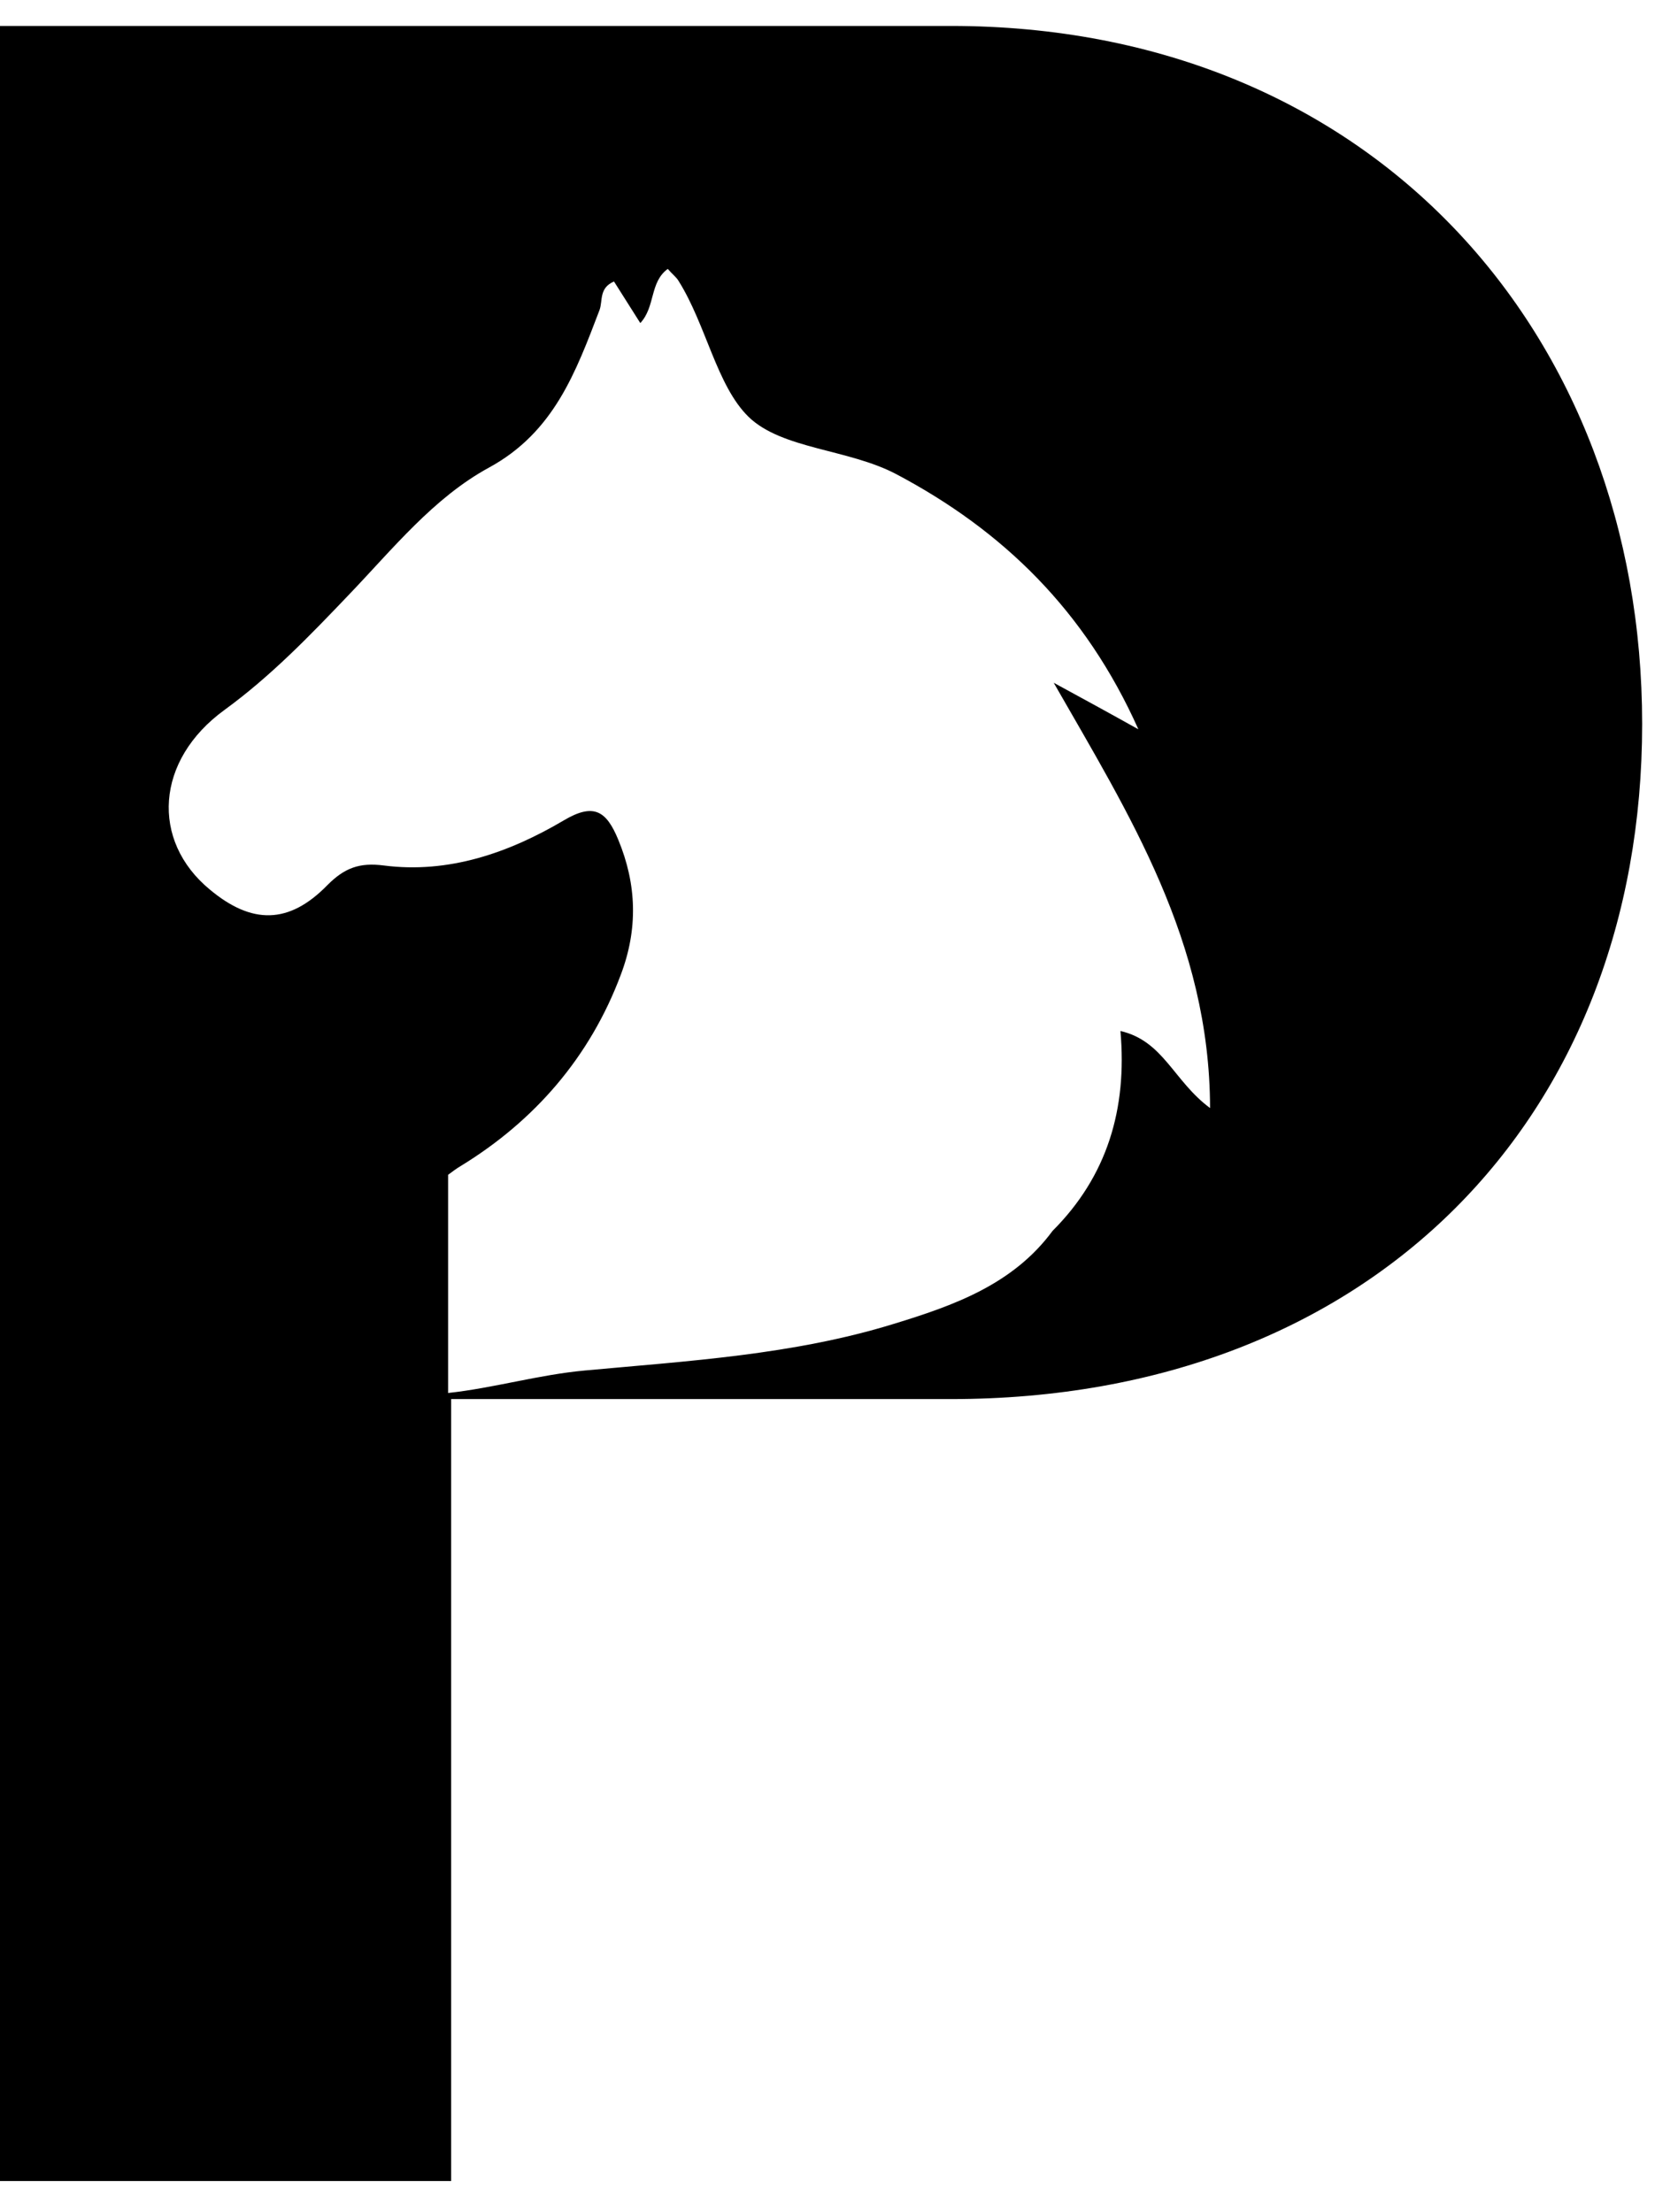<svg width="44" height="58" viewBox="0 0 44 58" fill="none" xmlns="http://www.w3.org/2000/svg">
<path d="M24.93 0.68H0V57.18H11.83V36.68H24.93C35.99 36.68 43.06 29.28 43.06 18.98C43.06 8.77 36 0.68 24.93 0.68ZM29.38 27.03C29.56 29.08 29.03 30.84 27.6 32.27C26.56 33.68 25 34.23 23.43 34.71C20.8 35.52 18.05 35.68 15.34 35.93C14.13 36.04 12.95 36.39 11.75 36.52V30.8C11.86 30.72 11.96 30.64 12.08 30.57C14.01 29.39 15.47 27.72 16.28 25.55C16.73 24.36 16.7 23.19 16.21 22.01C15.9 21.26 15.57 21.04 14.78 21.51C13.34 22.36 11.76 22.91 10.06 22.69C9.43 22.61 9.04 22.75 8.59 23.2C7.58 24.24 6.6 24.24 5.5 23.32C3.95 22.04 4.07 19.93 5.89 18.61C7.11 17.72 8.13 16.66 9.16 15.58C10.3 14.39 11.37 13.05 12.82 12.26C14.53 11.33 15.1 9.75 15.72 8.13C15.81 7.89 15.7 7.55 16.1 7.38C16.32 7.73 16.55 8.09 16.79 8.47C17.19 8.04 17.03 7.4 17.51 7.05C17.63 7.19 17.73 7.26 17.79 7.36C18.52 8.52 18.79 10.11 19.63 10.93C20.51 11.78 22.25 11.77 23.5 12.43C26.3 13.91 28.46 16.01 29.85 19.12C28.99 18.64 28.31 18.27 27.63 17.9C29.61 21.36 31.72 24.68 31.73 29.05C30.77 28.34 30.51 27.29 29.38 27.03Z" fill="black"/>
</svg>
